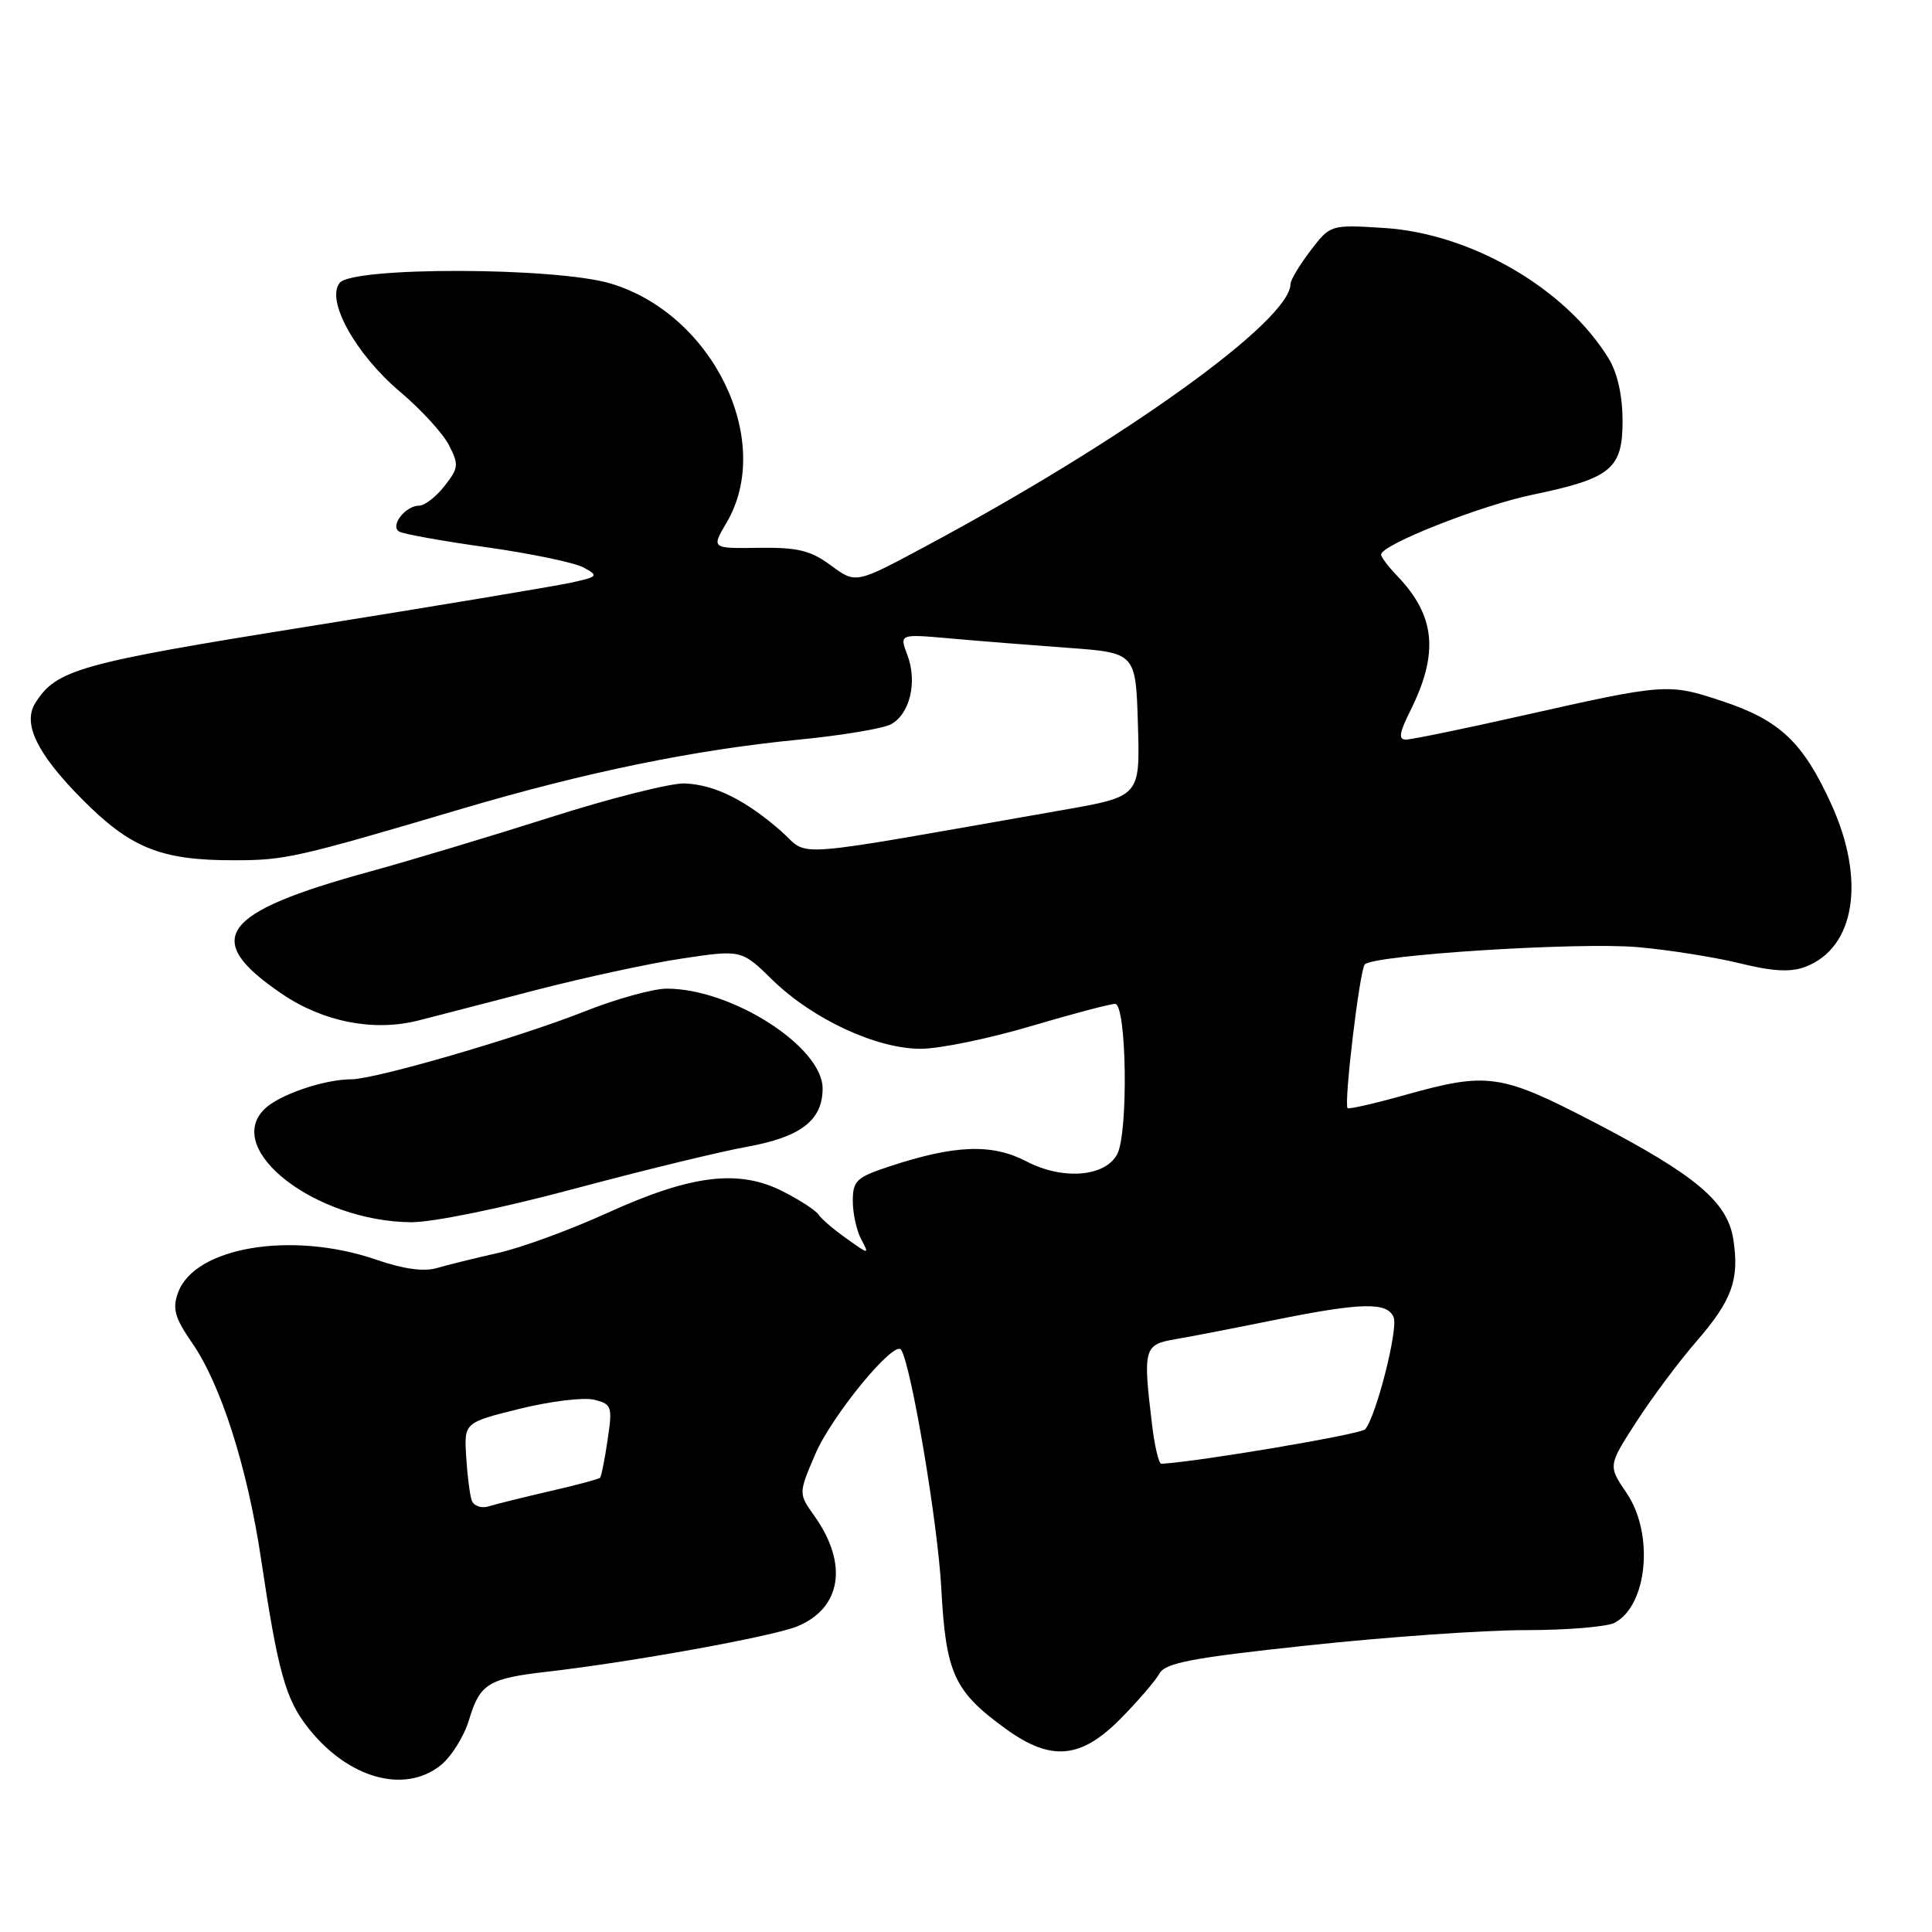 <?xml version="1.0" encoding="UTF-8" standalone="no"?>
<!DOCTYPE svg PUBLIC "-//W3C//DTD SVG 1.1//EN" "http://www.w3.org/Graphics/SVG/1.1/DTD/svg11.dtd" >
<svg xmlns="http://www.w3.org/2000/svg" xmlns:xlink="http://www.w3.org/1999/xlink" version="1.1" viewBox="0 0 256 256">
 <g >
 <path fill="currentColor"
d=" M 58.34 233.95 C 59.78 232.82 61.49 230.09 62.15 227.89 C 63.59 223.09 64.70 222.41 72.50 221.51 C 83.69 220.23 102.49 216.82 105.67 215.49 C 111.51 213.06 112.41 207.19 107.91 200.87 C 105.80 197.90 105.80 197.90 108.02 192.70 C 110.22 187.56 118.54 177.45 119.41 178.86 C 120.77 181.05 124.27 201.89 124.73 210.50 C 125.33 221.75 126.42 224.12 133.28 229.09 C 139.26 233.42 143.20 233.08 148.47 227.75 C 150.78 225.41 153.10 222.72 153.62 221.77 C 154.40 220.34 157.88 219.67 173.36 218.02 C 183.69 216.91 196.65 216.00 202.14 216.00 C 207.64 216.00 212.95 215.56 213.96 215.02 C 218.32 212.69 219.19 203.21 215.53 197.83 C 213.07 194.21 213.07 194.21 216.86 188.35 C 218.94 185.13 222.53 180.34 224.82 177.70 C 229.52 172.28 230.50 169.54 229.67 164.20 C 228.89 159.23 224.68 155.70 211.15 148.66 C 198.85 142.28 197.10 142.03 186.22 145.08 C 182.15 146.22 178.70 147.01 178.56 146.83 C 178.05 146.20 180.17 128.49 180.84 127.79 C 182.04 126.53 209.25 124.81 217.00 125.50 C 221.12 125.86 227.21 126.83 230.52 127.64 C 234.90 128.72 237.26 128.85 239.22 128.11 C 245.83 125.59 247.25 116.59 242.63 106.50 C 238.90 98.34 235.83 95.44 228.28 92.93 C 221.03 90.52 220.76 90.54 201.56 94.86 C 193.89 96.59 187.01 98.00 186.28 98.00 C 185.28 98.00 185.42 97.09 186.84 94.25 C 190.69 86.55 190.22 81.61 185.12 76.29 C 183.95 75.08 183.00 73.81 183.00 73.48 C 183.00 72.19 196.16 66.99 203.04 65.56 C 213.50 63.38 215.00 62.15 215.00 55.73 C 214.99 52.41 214.32 49.40 213.15 47.50 C 207.47 38.23 194.95 30.95 183.44 30.21 C 176.29 29.76 176.29 29.76 173.64 33.22 C 172.19 35.13 171.00 37.11 171.00 37.62 C 171.00 42.47 148.94 58.33 122.44 72.50 C 113.39 77.35 113.39 77.35 110.10 74.92 C 107.40 72.93 105.70 72.52 100.54 72.59 C 94.26 72.68 94.26 72.68 96.27 69.26 C 102.65 58.45 94.46 41.59 80.88 37.56 C 73.57 35.39 46.80 35.33 45.02 37.47 C 43.13 39.76 47.11 46.93 53.03 51.93 C 55.77 54.24 58.68 57.41 59.48 58.97 C 60.82 61.56 60.77 62.02 58.90 64.40 C 57.78 65.83 56.27 67.00 55.55 67.00 C 53.73 67.00 51.65 69.66 52.88 70.43 C 53.42 70.76 58.65 71.70 64.51 72.52 C 70.37 73.35 76.14 74.55 77.33 75.20 C 79.37 76.31 79.26 76.43 75.50 77.24 C 73.30 77.71 57.82 80.29 41.10 82.97 C 10.46 87.87 7.48 88.71 4.68 93.15 C 2.97 95.86 4.88 99.83 10.77 105.79 C 17.30 112.40 21.29 114.01 31.12 113.99 C 37.84 113.98 39.35 113.63 61.16 107.18 C 77.65 102.30 91.99 99.36 105.81 98.01 C 111.47 97.46 116.98 96.54 118.04 95.98 C 120.56 94.63 121.58 90.38 120.24 86.82 C 119.17 84.00 119.17 84.00 125.84 84.59 C 129.50 84.92 136.55 85.48 141.50 85.84 C 150.50 86.50 150.50 86.50 150.78 96.02 C 151.07 105.54 151.07 105.54 140.78 107.34 C 103.36 113.90 107.44 113.60 103.51 110.14 C 98.78 105.99 94.67 103.96 90.69 103.81 C 88.88 103.75 80.89 105.76 72.95 108.29 C 65.00 110.82 54.23 114.06 49.00 115.49 C 29.13 120.94 26.63 124.41 37.35 131.69 C 42.82 135.41 49.52 136.72 55.40 135.23 C 57.65 134.66 64.67 132.84 71.00 131.19 C 77.33 129.55 86.04 127.66 90.37 127.01 C 98.25 125.83 98.25 125.83 102.37 129.86 C 107.70 135.05 116.15 138.98 122.00 138.97 C 124.47 138.97 131.00 137.63 136.50 136.00 C 142.00 134.37 147.06 133.03 147.75 133.02 C 149.29 133.00 149.53 150.15 148.03 152.95 C 146.42 155.95 140.81 156.39 136.03 153.90 C 131.43 151.50 126.52 151.69 117.75 154.59 C 113.49 156.00 113.00 156.47 113.00 159.15 C 113.00 160.79 113.50 163.07 114.12 164.22 C 115.21 166.27 115.18 166.27 112.15 164.10 C 110.45 162.90 108.79 161.47 108.46 160.94 C 108.13 160.41 106.02 159.03 103.76 157.88 C 97.91 154.89 91.63 155.65 80.50 160.71 C 75.55 162.96 69.03 165.35 66.00 166.02 C 62.98 166.70 59.33 167.60 57.90 168.02 C 56.18 168.53 53.47 168.16 49.90 166.93 C 38.70 163.06 25.75 165.22 23.58 171.31 C 22.82 173.42 23.17 174.63 25.46 177.95 C 29.26 183.43 32.77 194.41 34.58 206.50 C 36.84 221.59 37.84 225.18 40.87 229.00 C 46.12 235.63 53.53 237.73 58.34 233.95 Z  M 75.94 157.56 C 85.05 155.12 95.42 152.59 99.00 151.95 C 106.12 150.66 109.00 148.44 109.00 144.23 C 109.00 138.71 96.97 131.00 88.35 131.00 C 86.54 131.00 81.61 132.37 77.41 134.04 C 68.82 137.45 49.75 143.00 46.58 143.01 C 42.90 143.02 36.92 145.08 35.01 146.99 C 29.60 152.40 41.86 161.83 54.44 161.95 C 57.28 161.98 66.43 160.11 75.94 157.56 Z  M 62.51 198.82 C 62.25 198.09 61.92 195.47 61.77 193.00 C 61.50 188.50 61.50 188.50 68.87 186.67 C 72.93 185.67 77.36 185.13 78.73 185.47 C 81.07 186.06 81.17 186.36 80.51 190.80 C 80.13 193.38 79.68 195.64 79.51 195.81 C 79.34 195.99 76.35 196.79 72.85 197.59 C 69.36 198.40 65.71 199.30 64.75 199.60 C 63.77 199.90 62.78 199.55 62.51 198.82 Z  M 152.65 188.75 C 151.43 178.65 151.57 178.16 155.75 177.45 C 157.81 177.10 163.73 175.95 168.91 174.90 C 180.43 172.57 183.87 172.50 184.67 174.57 C 185.28 176.16 182.33 187.73 180.89 189.39 C 180.32 190.05 159.06 193.65 153.89 193.96 C 153.55 193.98 152.99 191.64 152.65 188.75 Z "/>
</g>
</svg>